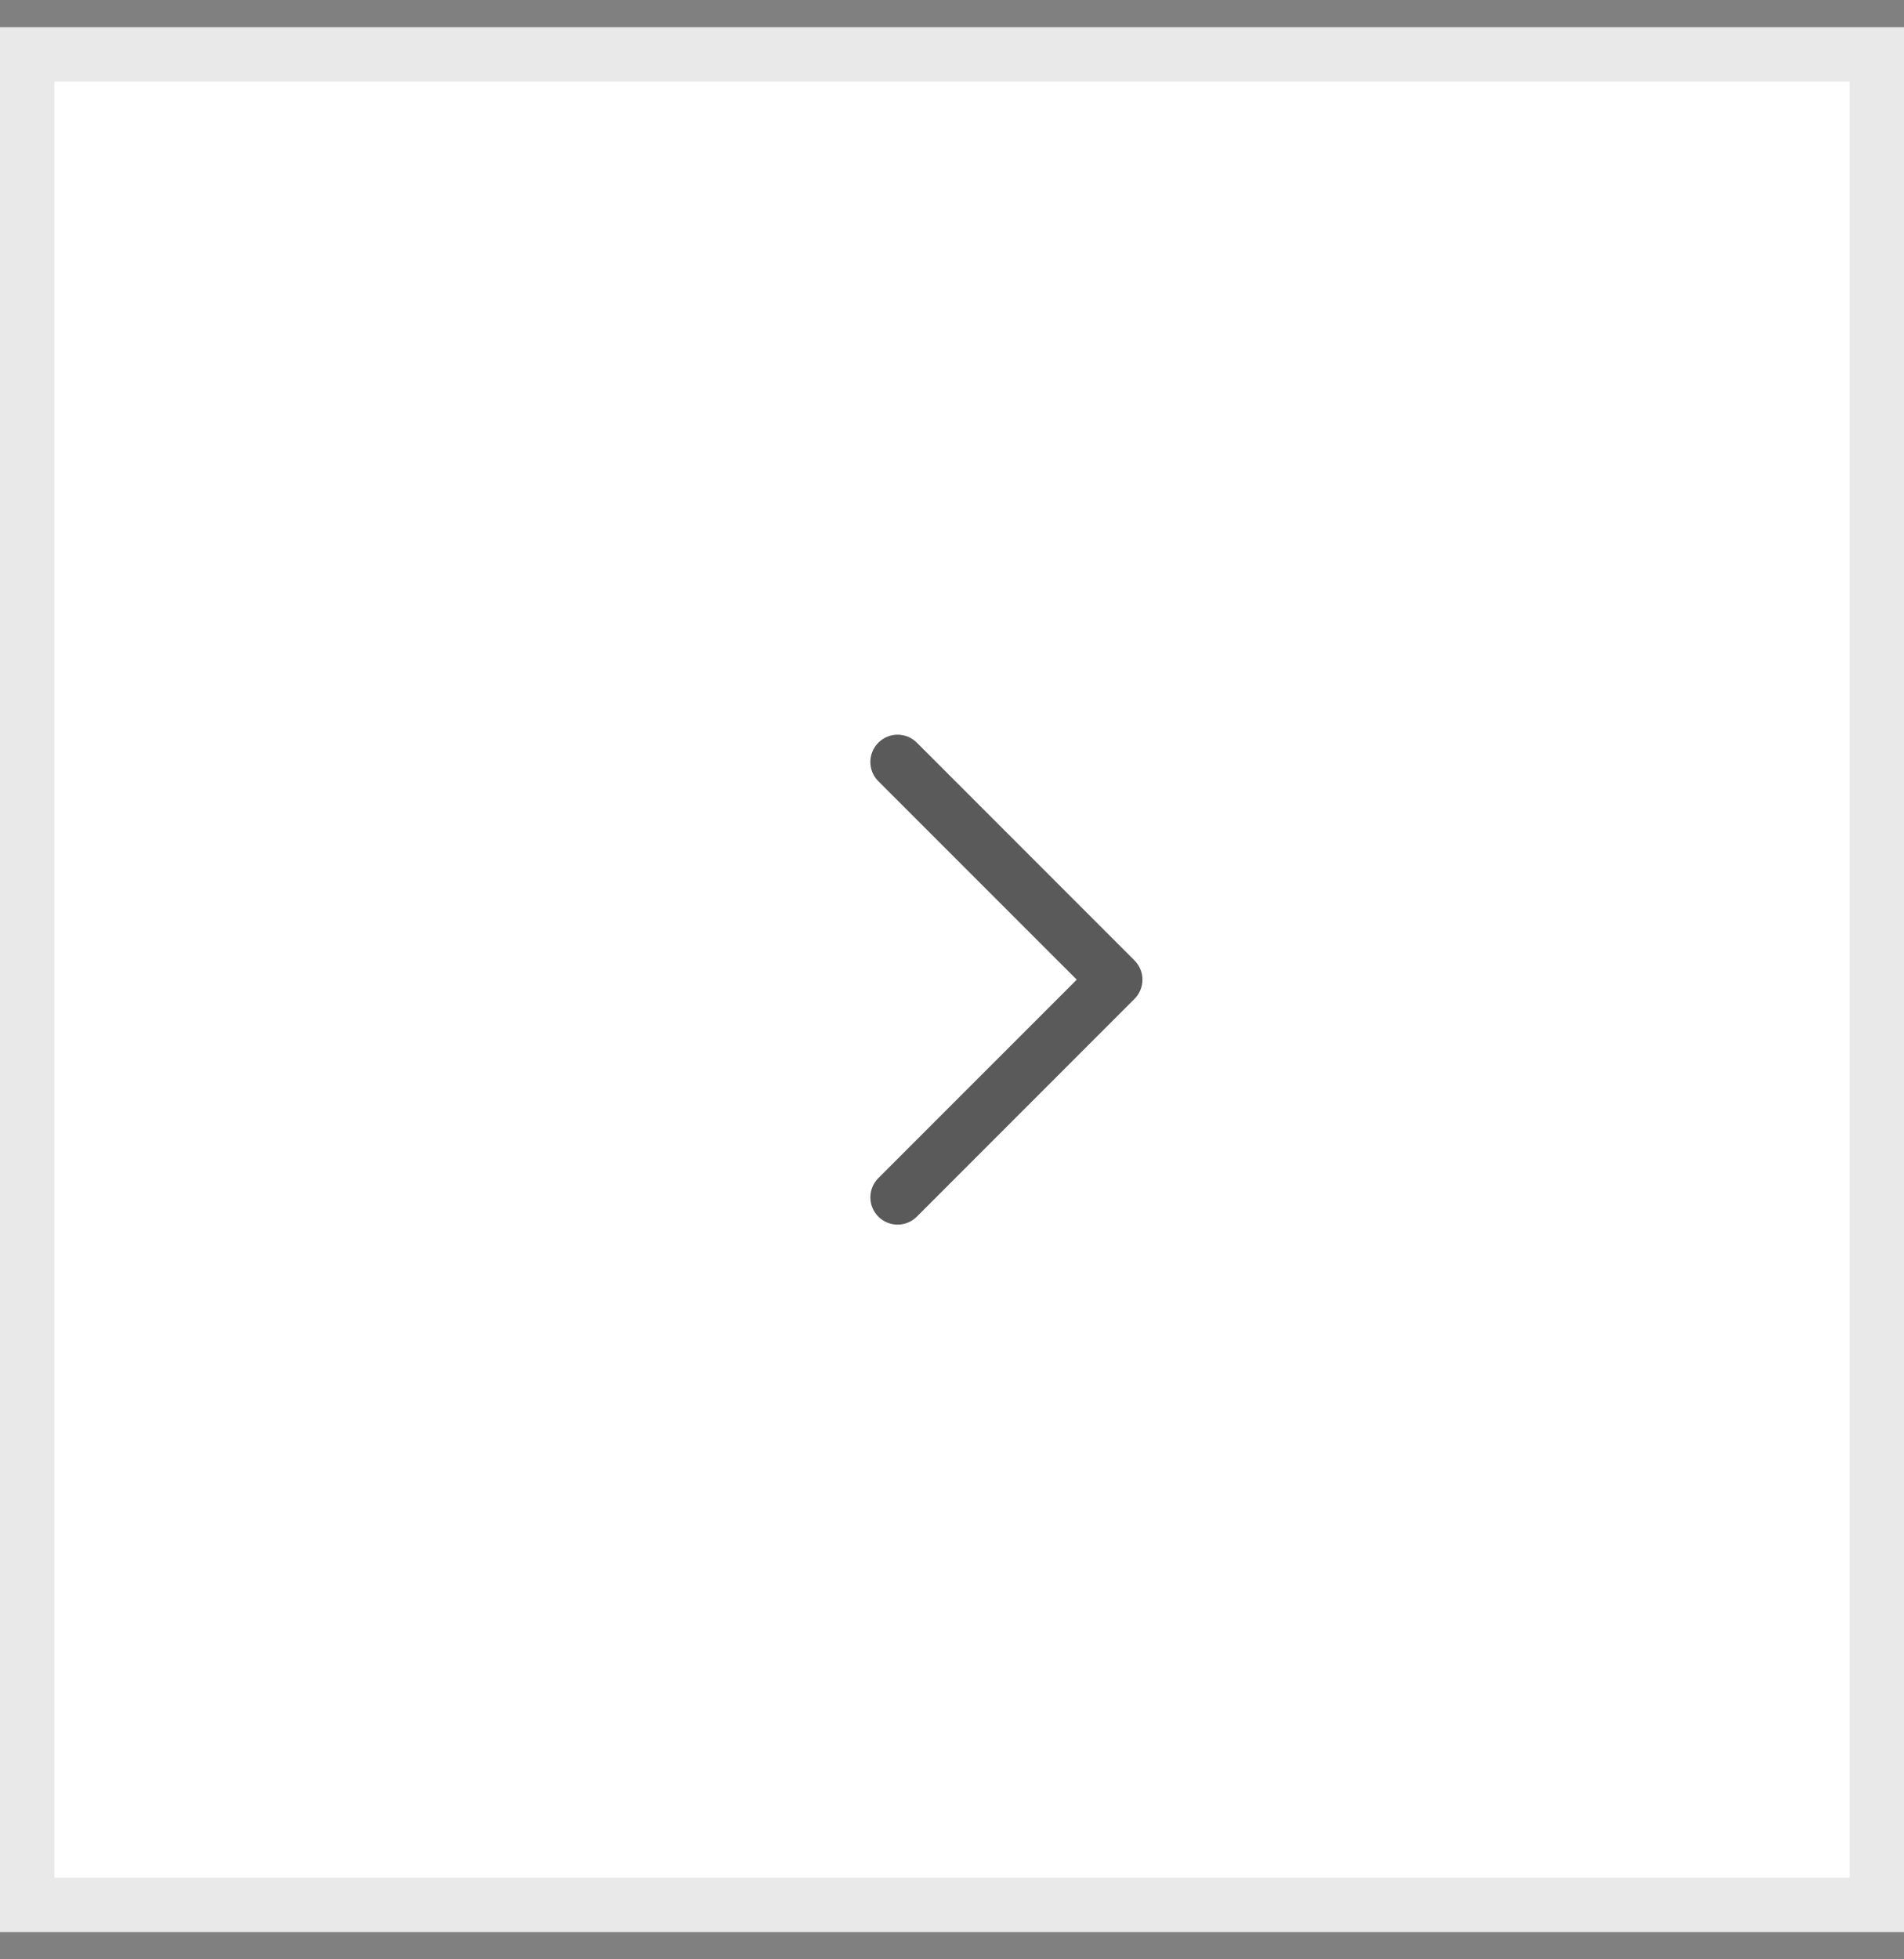 <svg width="35" height="36" viewBox="0 0 35 36" fill="none" xmlns="http://www.w3.org/2000/svg">
<rect x="0" y="0" width="35" height="36" fill="#808080" stroke="none"/>
<rect x="0.5" y="1" width="34" height="34" fill="white"/>
<g clip-path="url(#clip0_17_423)">
<path fill-rule="evenodd" clip-rule="evenodd" d="M16.146 13.646C16.099 13.693 16.062 13.748 16.037 13.809C16.012 13.869 15.999 13.934 15.999 14C15.999 14.066 16.012 14.131 16.037 14.192C16.062 14.252 16.099 14.308 16.146 14.354L19.793 18L16.146 21.646C16.052 21.74 15.999 21.867 15.999 22C15.999 22.133 16.052 22.26 16.146 22.354C16.24 22.448 16.367 22.501 16.5 22.501C16.633 22.501 16.76 22.448 16.854 22.354L20.854 18.354C20.901 18.308 20.937 18.253 20.963 18.192C20.988 18.131 21.001 18.066 21.001 18C21.001 17.934 20.988 17.869 20.963 17.808C20.937 17.748 20.901 17.692 20.854 17.646L16.854 13.646C16.808 13.6 16.752 13.563 16.692 13.537C16.631 13.512 16.566 13.499 16.5 13.499C16.434 13.499 16.369 13.512 16.308 13.537C16.247 13.563 16.192 13.6 16.146 13.646Z" fill="#232323" fill-opacity="0.75"/>
</g>
<rect x="0.5" y="1" width="34" height="34" stroke="#E9E9E9"/>
<defs>
<clipPath id="clip0_17_423">
<rect width="15" height="6" fill="white" transform="matrix(0 -1 1 0 15.5 25.5)"/>
</clipPath>
</defs>
</svg>
